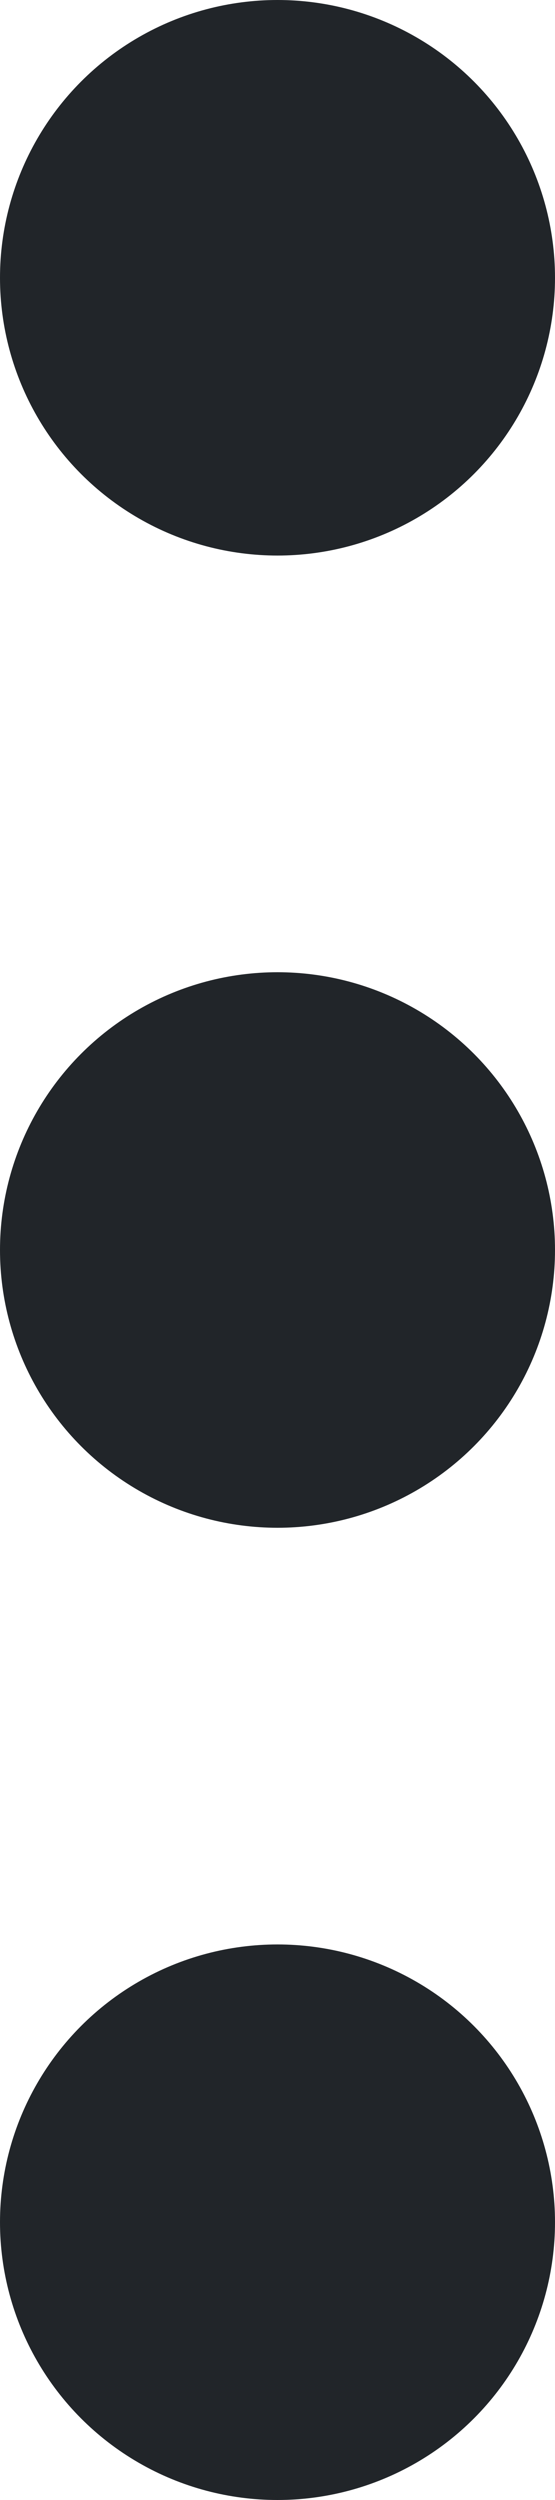 <svg xmlns="http://www.w3.org/2000/svg" width="4" height="18" viewBox="0 0 4 18">
  <defs>
    <style>
      .cls-1 {
        fill: #212529;
      }
    </style>
  </defs>
  <g id="more_options" transform="translate(-149.333 0)">
    <g id="Group_3" data-name="Group 3" transform="translate(149.333)">
      <g id="Group_2" data-name="Group 2" transform="translate(0 0)">
        <circle id="Ellipse_1" data-name="Ellipse 1" class="cls-1" cx="2" cy="2" r="2"/>
      </g>
    </g>
    <g id="Group_5" data-name="Group 5" transform="translate(149.333 7)">
      <g id="Group_4" data-name="Group 4" transform="translate(0)">
        <circle id="Ellipse_2" data-name="Ellipse 2" class="cls-1" cx="2" cy="2" r="2"/>
      </g>
    </g>
    <g id="Group_7" data-name="Group 7" transform="translate(149.333 14)">
      <g id="Group_6" data-name="Group 6" transform="translate(0)">
        <circle id="Ellipse_3" data-name="Ellipse 3" class="cls-1" cx="2" cy="2" r="2"/>
      </g>
    </g>
  </g>
</svg>
